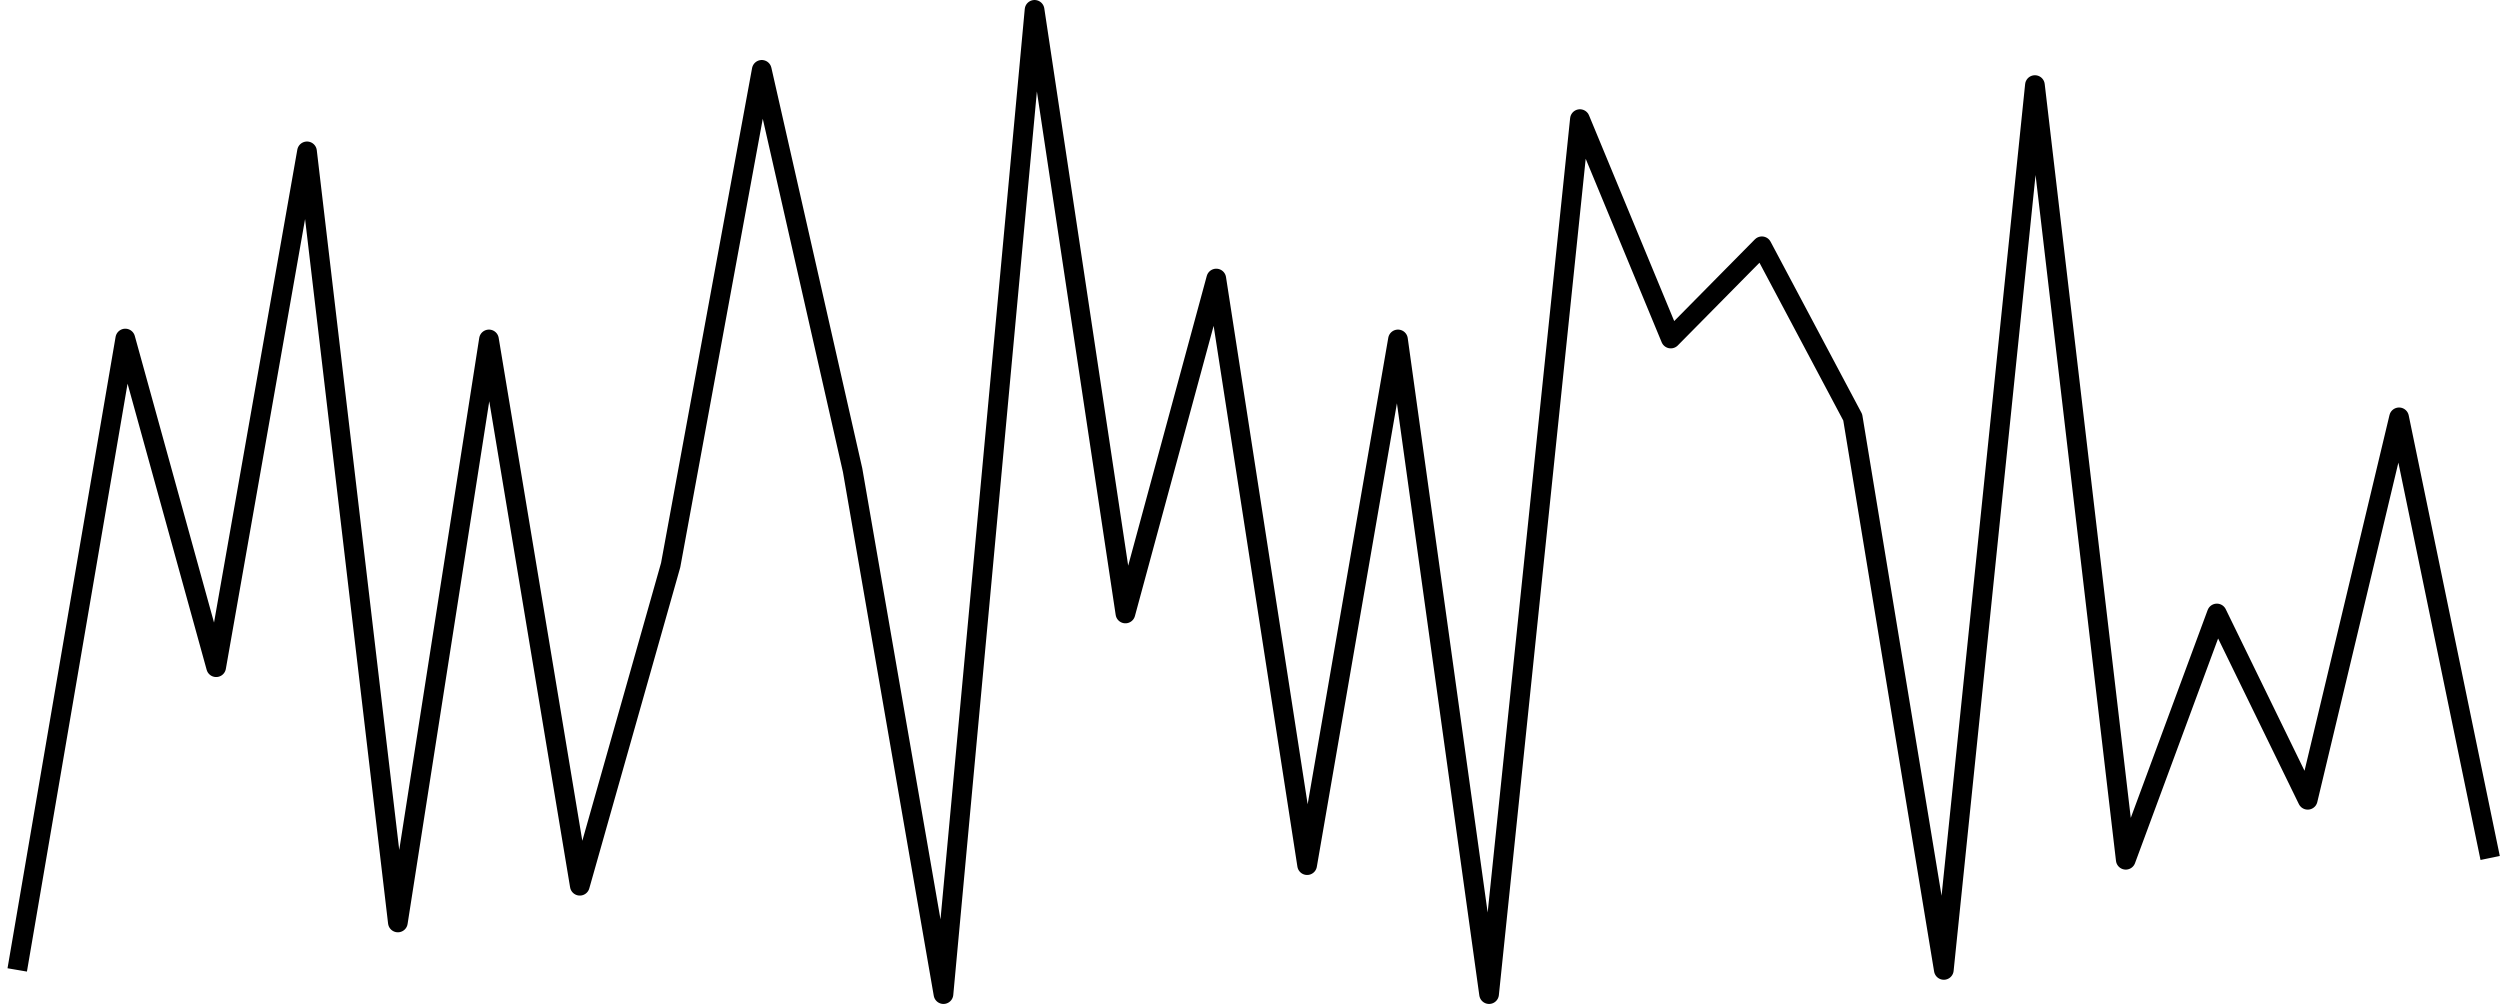 <svg width="254" height="102" viewBox="0 0 254 102" fill="none" xmlns="http://www.w3.org/2000/svg">
<path d="M1.75 98.544L12.73 34.395L21.961 67.788L31.192 15.378L40.423 93.722L49.678 34.486L58.909 89.991L68.139 57.416L77.395 7.097L86.625 47.771L95.856 101.001L105.111 1.001L114.342 62.329L123.573 28.299L132.804 87.898L142.034 34.486L151.29 101.001L160.52 12.102L169.751 34.395L179.006 25.023L188.237 42.402L197.492 98.544L206.748 8.644L215.978 87.352L225.234 62.329L234.464 81.258L243.745 42.402L253 87.17" stroke="black" stroke-width="2" stroke-linejoin="round"/>
</svg>
